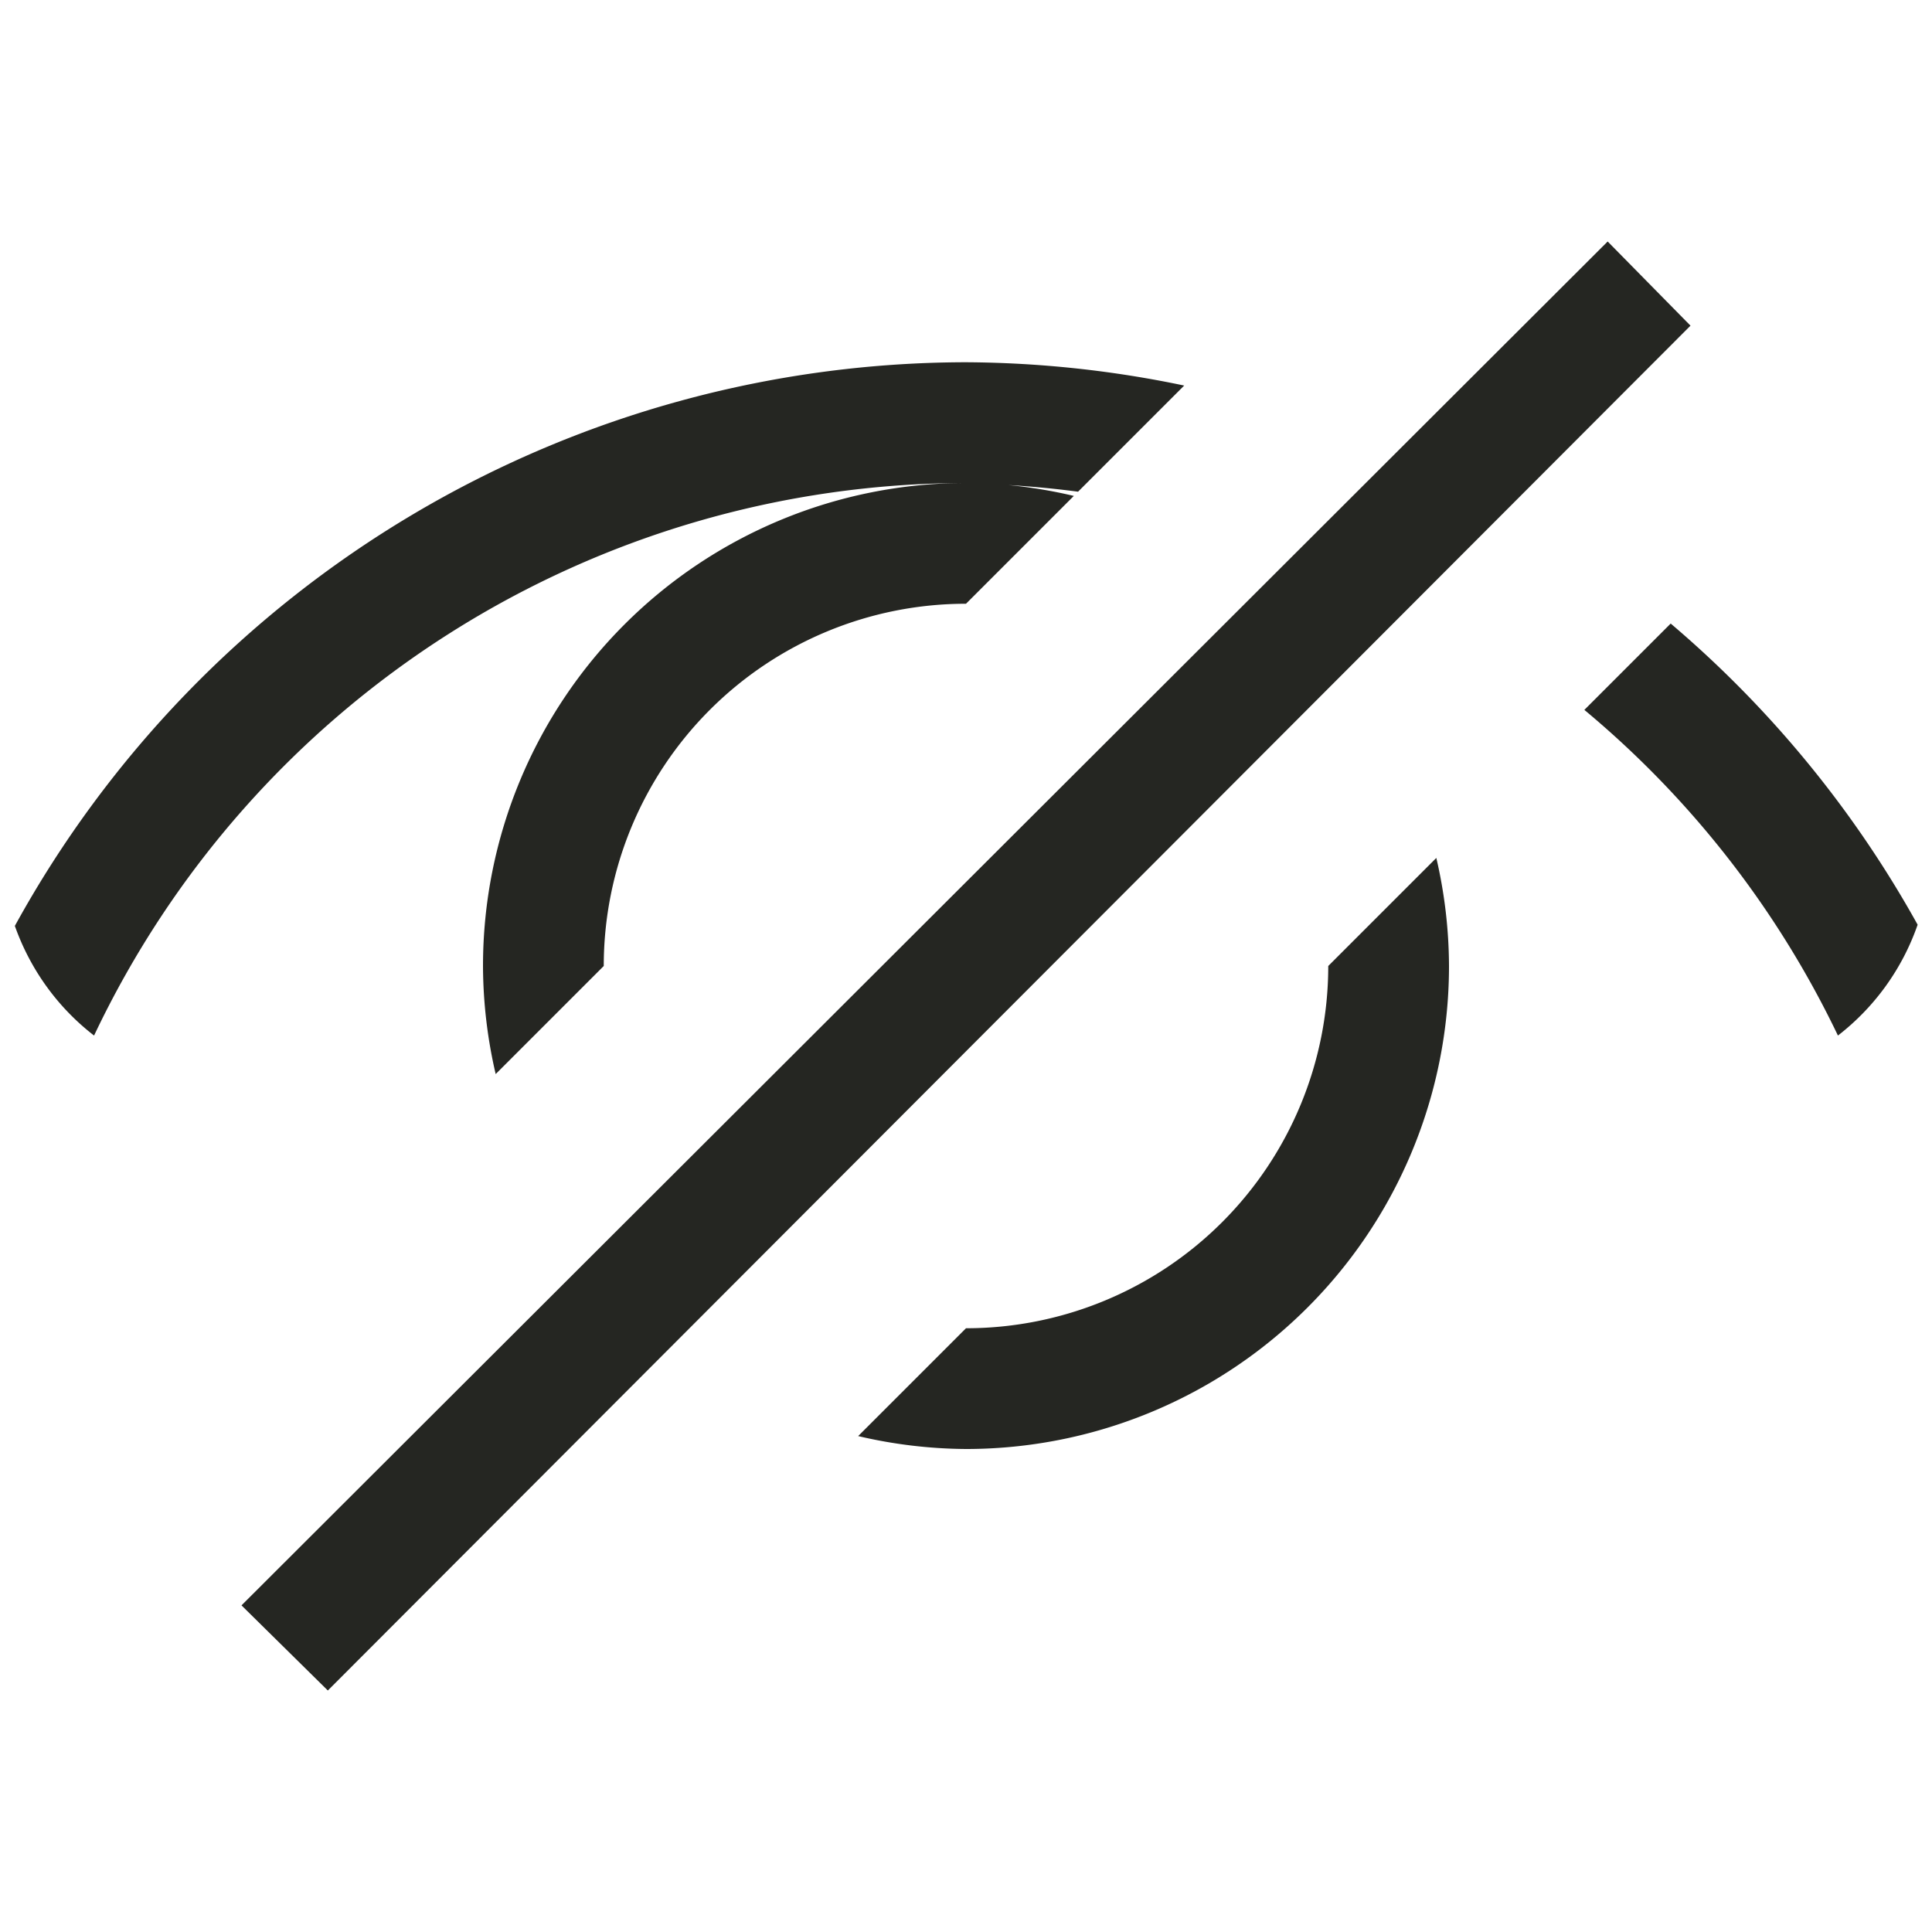 <svg style="" viewBox="0 0 16 16" xmlns="http://www.w3.org/2000/svg">
    <path d="m13.314 2-11.314 11.295.715.705 11.285-11.303zm-5.314 1a9 9 0 0 0 -7.877 4.668c.129.364.357.677.656.908a8 8 0 0 1 7.221-4.576 4 4 0 0 0 -4 4 4 4 0 0 0 .105.895l.895-.895a3 3 0 0 1 3-3l.893-.893a4 4 0 0 0 -.543-.09 8 8 0 0 1 .578.055l.879-.879a9 9 0 0 0 -1.807-.193zm5.836 2.164-.715.715a8 8 0 0 1 2.1 2.697c.302-.234.532-.55.66-.918a9 9 0 0 0 -2.045-2.494zm-1.941 1.941-.895.895a3 3 0 0 1 -3 3l-.893.893a4 4 0 0 0 .893.107 4 4 0 0 0 4-4 4 4 0 0 0 -.105-.895z" style="fill:#252622"/>
</svg>
